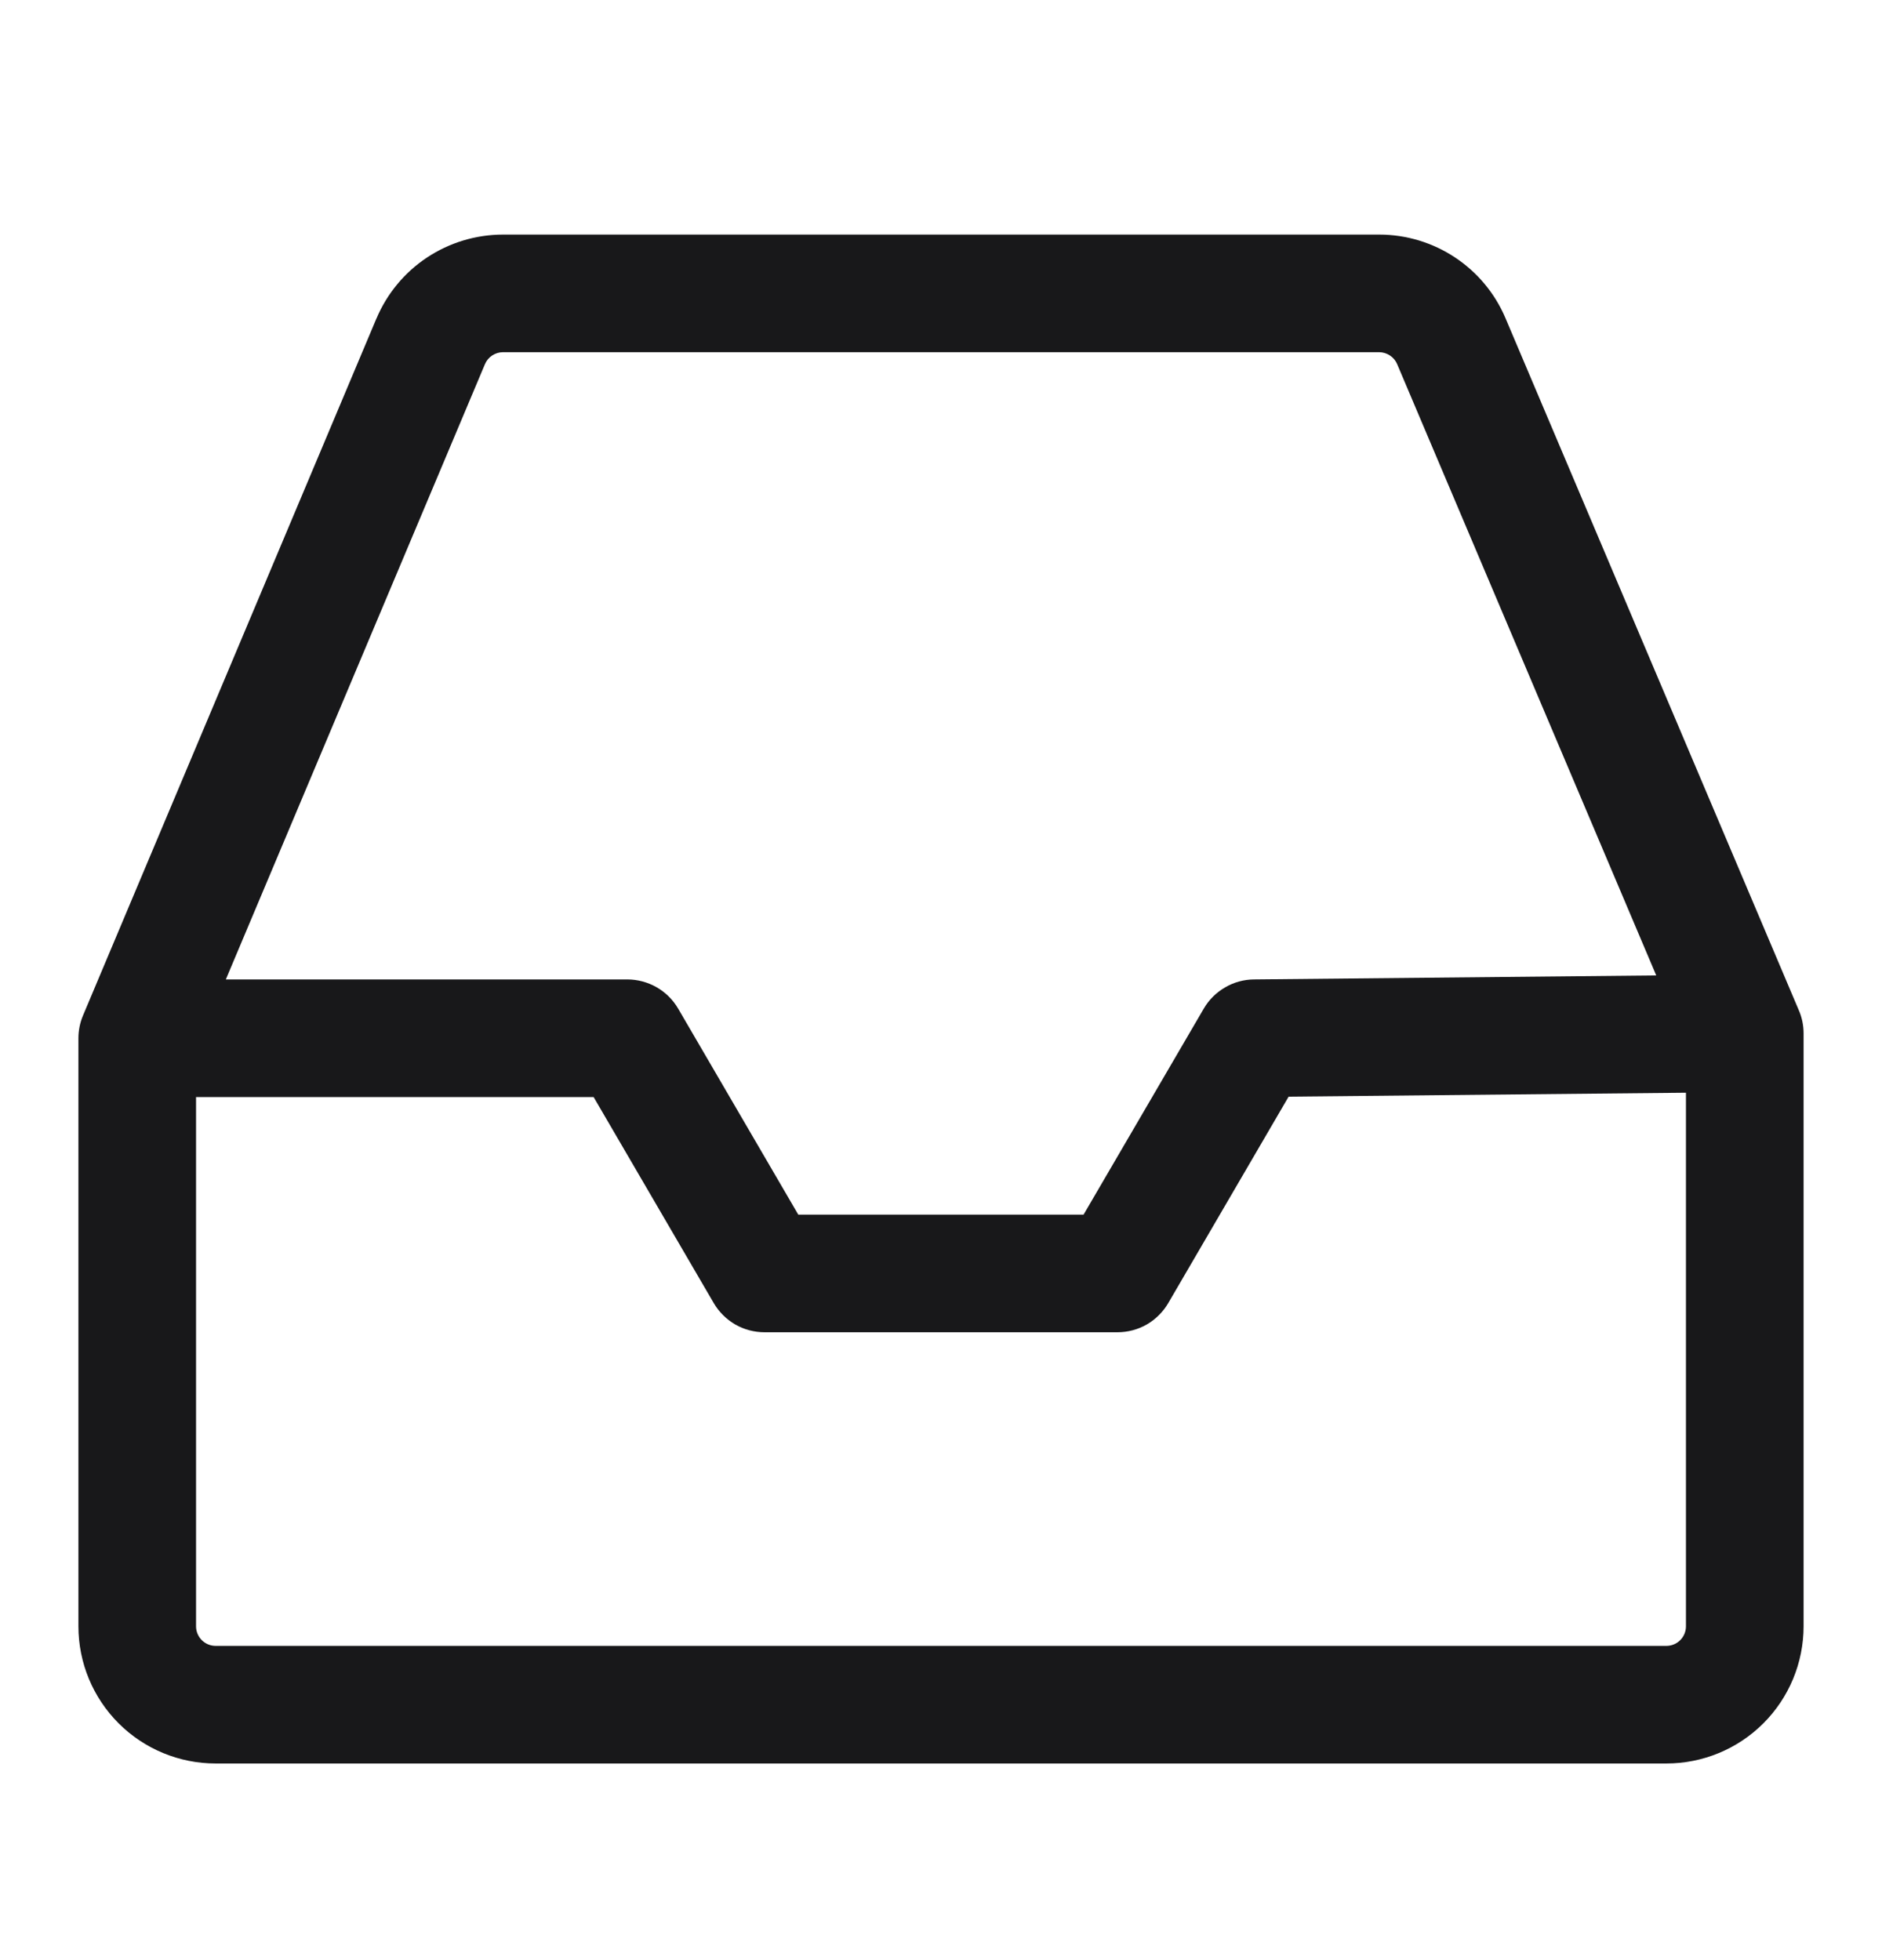 <svg width="24" height="25" viewBox="0 0 24 25" fill="none" xmlns="http://www.w3.org/2000/svg">
<path d="M4.801 4.062C4.935 3.745 5.159 3.474 5.446 3.284C5.733 3.094 6.07 2.992 6.414 2.992H17.588C18.29 2.992 18.925 3.412 19.199 4.059L22.94 12.887C22.98 12.979 23 13.079 23 13.18V20.742C23 21.206 22.816 21.651 22.487 21.98C22.159 22.308 21.714 22.492 21.25 22.492H2.75C2.286 22.492 1.841 22.308 1.513 21.98C1.184 21.651 1 21.206 1 20.742V13.242C1 13.142 1.02 13.043 1.059 12.951L4.8 4.063L4.801 4.062ZM6.414 4.492C6.365 4.492 6.317 4.507 6.276 4.534C6.235 4.561 6.203 4.6 6.184 4.645L2.88 12.492H8C8.131 12.492 8.26 12.527 8.374 12.592C8.487 12.657 8.582 12.751 8.648 12.864L10.18 15.492H13.818L15.351 12.864C15.416 12.752 15.51 12.659 15.622 12.594C15.734 12.528 15.861 12.493 15.991 12.492L21.121 12.441L17.817 4.644C17.798 4.599 17.766 4.561 17.725 4.534C17.684 4.507 17.636 4.492 17.587 4.492H6.414ZM21.5 13.937L16.433 13.987L14.898 16.62C14.832 16.733 14.737 16.827 14.624 16.893C14.51 16.958 14.381 16.992 14.25 16.992H9.75C9.619 16.992 9.49 16.958 9.376 16.893C9.263 16.827 9.168 16.733 9.102 16.62L7.57 13.992H2.5V20.742C2.5 20.88 2.612 20.992 2.75 20.992H21.25C21.316 20.992 21.38 20.966 21.427 20.919C21.474 20.872 21.5 20.808 21.5 20.742V13.937Z" fill="#18181A"/>
</svg>
